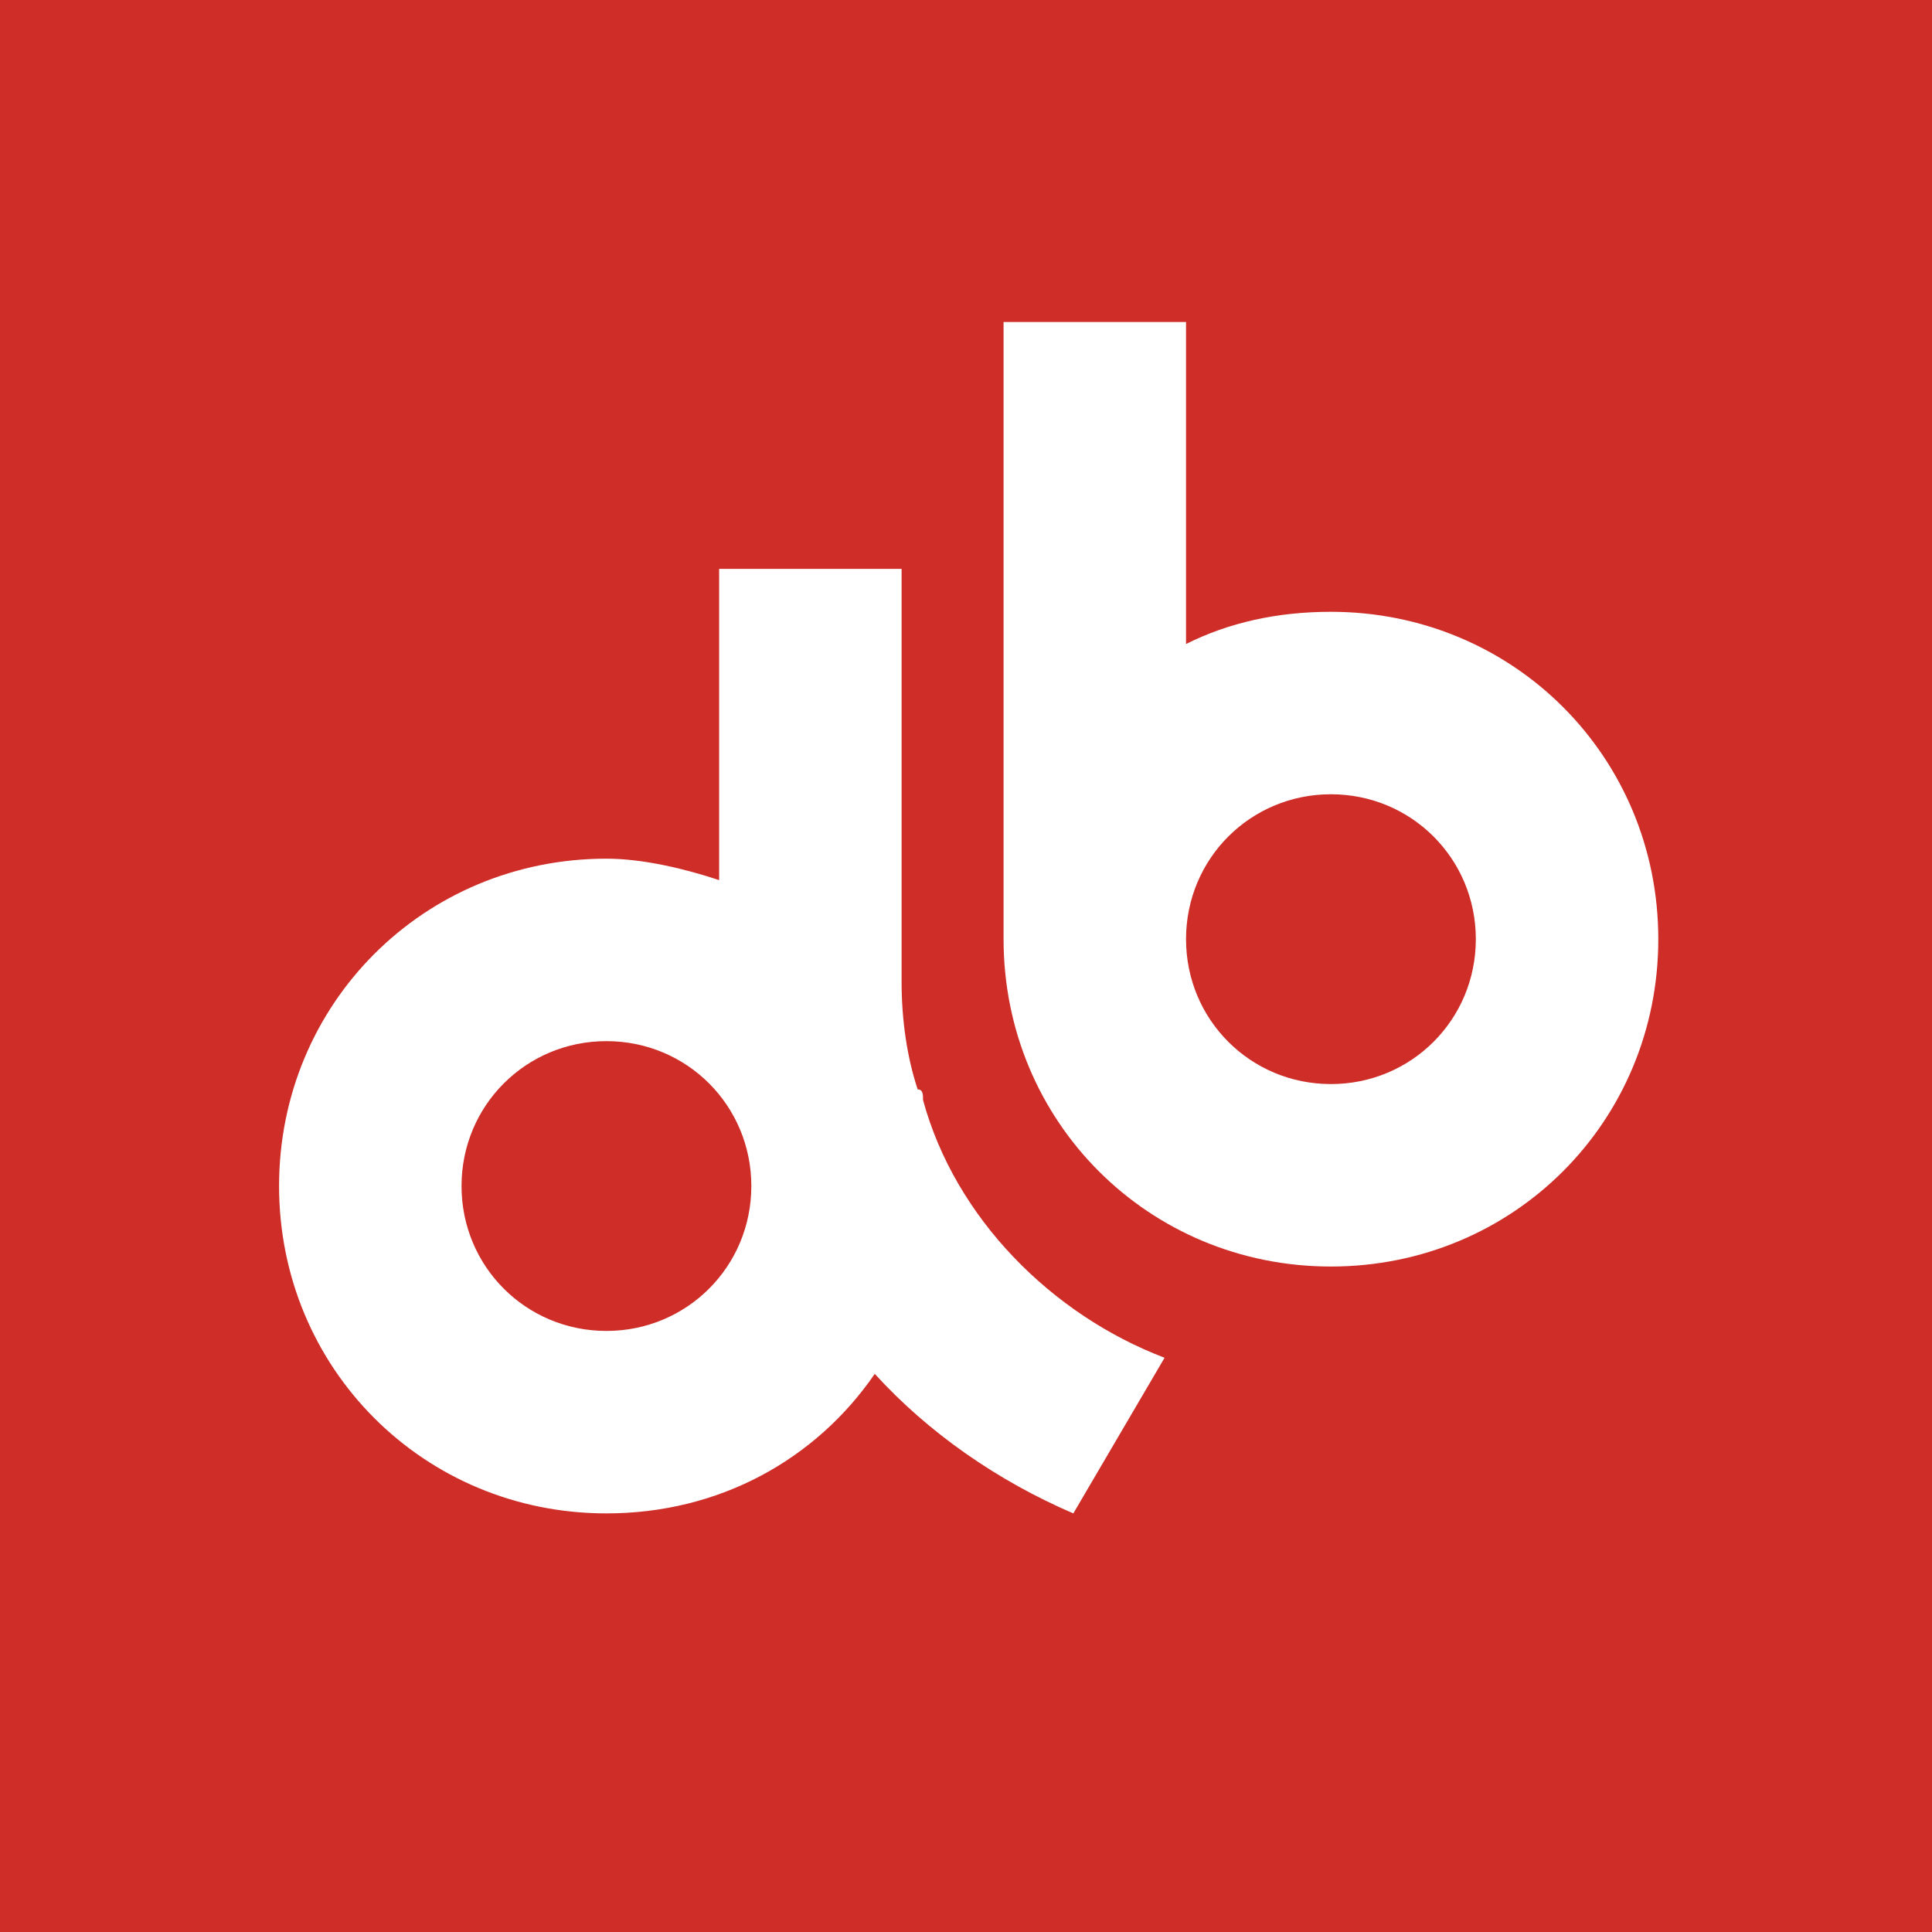 <svg width="36" height="36" version="1.1" id="Layer_1" xmlns="http://www.w3.org/2000/svg" xmlns:xlink="http://www.w3.org/1999/xlink" x="0px" y="0px"
	 viewBox="0 0 36 36" style="enable-background:new 0 0 36 36;" xml:space="preserve">
<style type="text/css">
	.st0{fill:#CE2D28;}
	.st1{fill:#FFFFFF;}
</style>
<g>
	<rect class="st0" width="36" height="36"/>
	<path class="st1" d="M24.8,11.4c-1,0-1.9,0.2-2.7,0.6V6h-3.4v11.5c0,3.4,2.7,6.1,6.1,6.1c3.4,0,6.1-2.7,6.1-6.1
		C30.9,14.1,28.2,11.4,24.8,11.4 M24.8,20.2c-1.5,0-2.7-1.2-2.7-2.7c0-1.5,1.2-2.7,2.7-2.7c1.5,0,2.7,1.2,2.7,2.7
		C27.5,19,26.3,20.2,24.8,20.2"/>
	<path class="st1" d="M17.2,20.5c0-0.1,0-0.2-0.1-0.2c-0.2-0.6-0.3-1.3-0.3-2v-7.7h-3.4v5.8C12.8,16.2,12,16,11.3,16
		c-3.4,0-6.1,2.7-6.1,6.1c0,3.4,2.7,6.1,6.1,6.1c2.1,0,3.9-1,5-2.6c1,1.1,2.3,2,3.7,2.6l1.7-2.9v0C19.6,24.5,17.8,22.7,17.2,20.5
		 M11.3,24.8c-1.5,0-2.7-1.2-2.7-2.7c0-1.5,1.2-2.7,2.7-2.7c1.5,0,2.7,1.2,2.7,2.7C14,23.6,12.8,24.8,11.3,24.8"/>
</g>
</svg>
